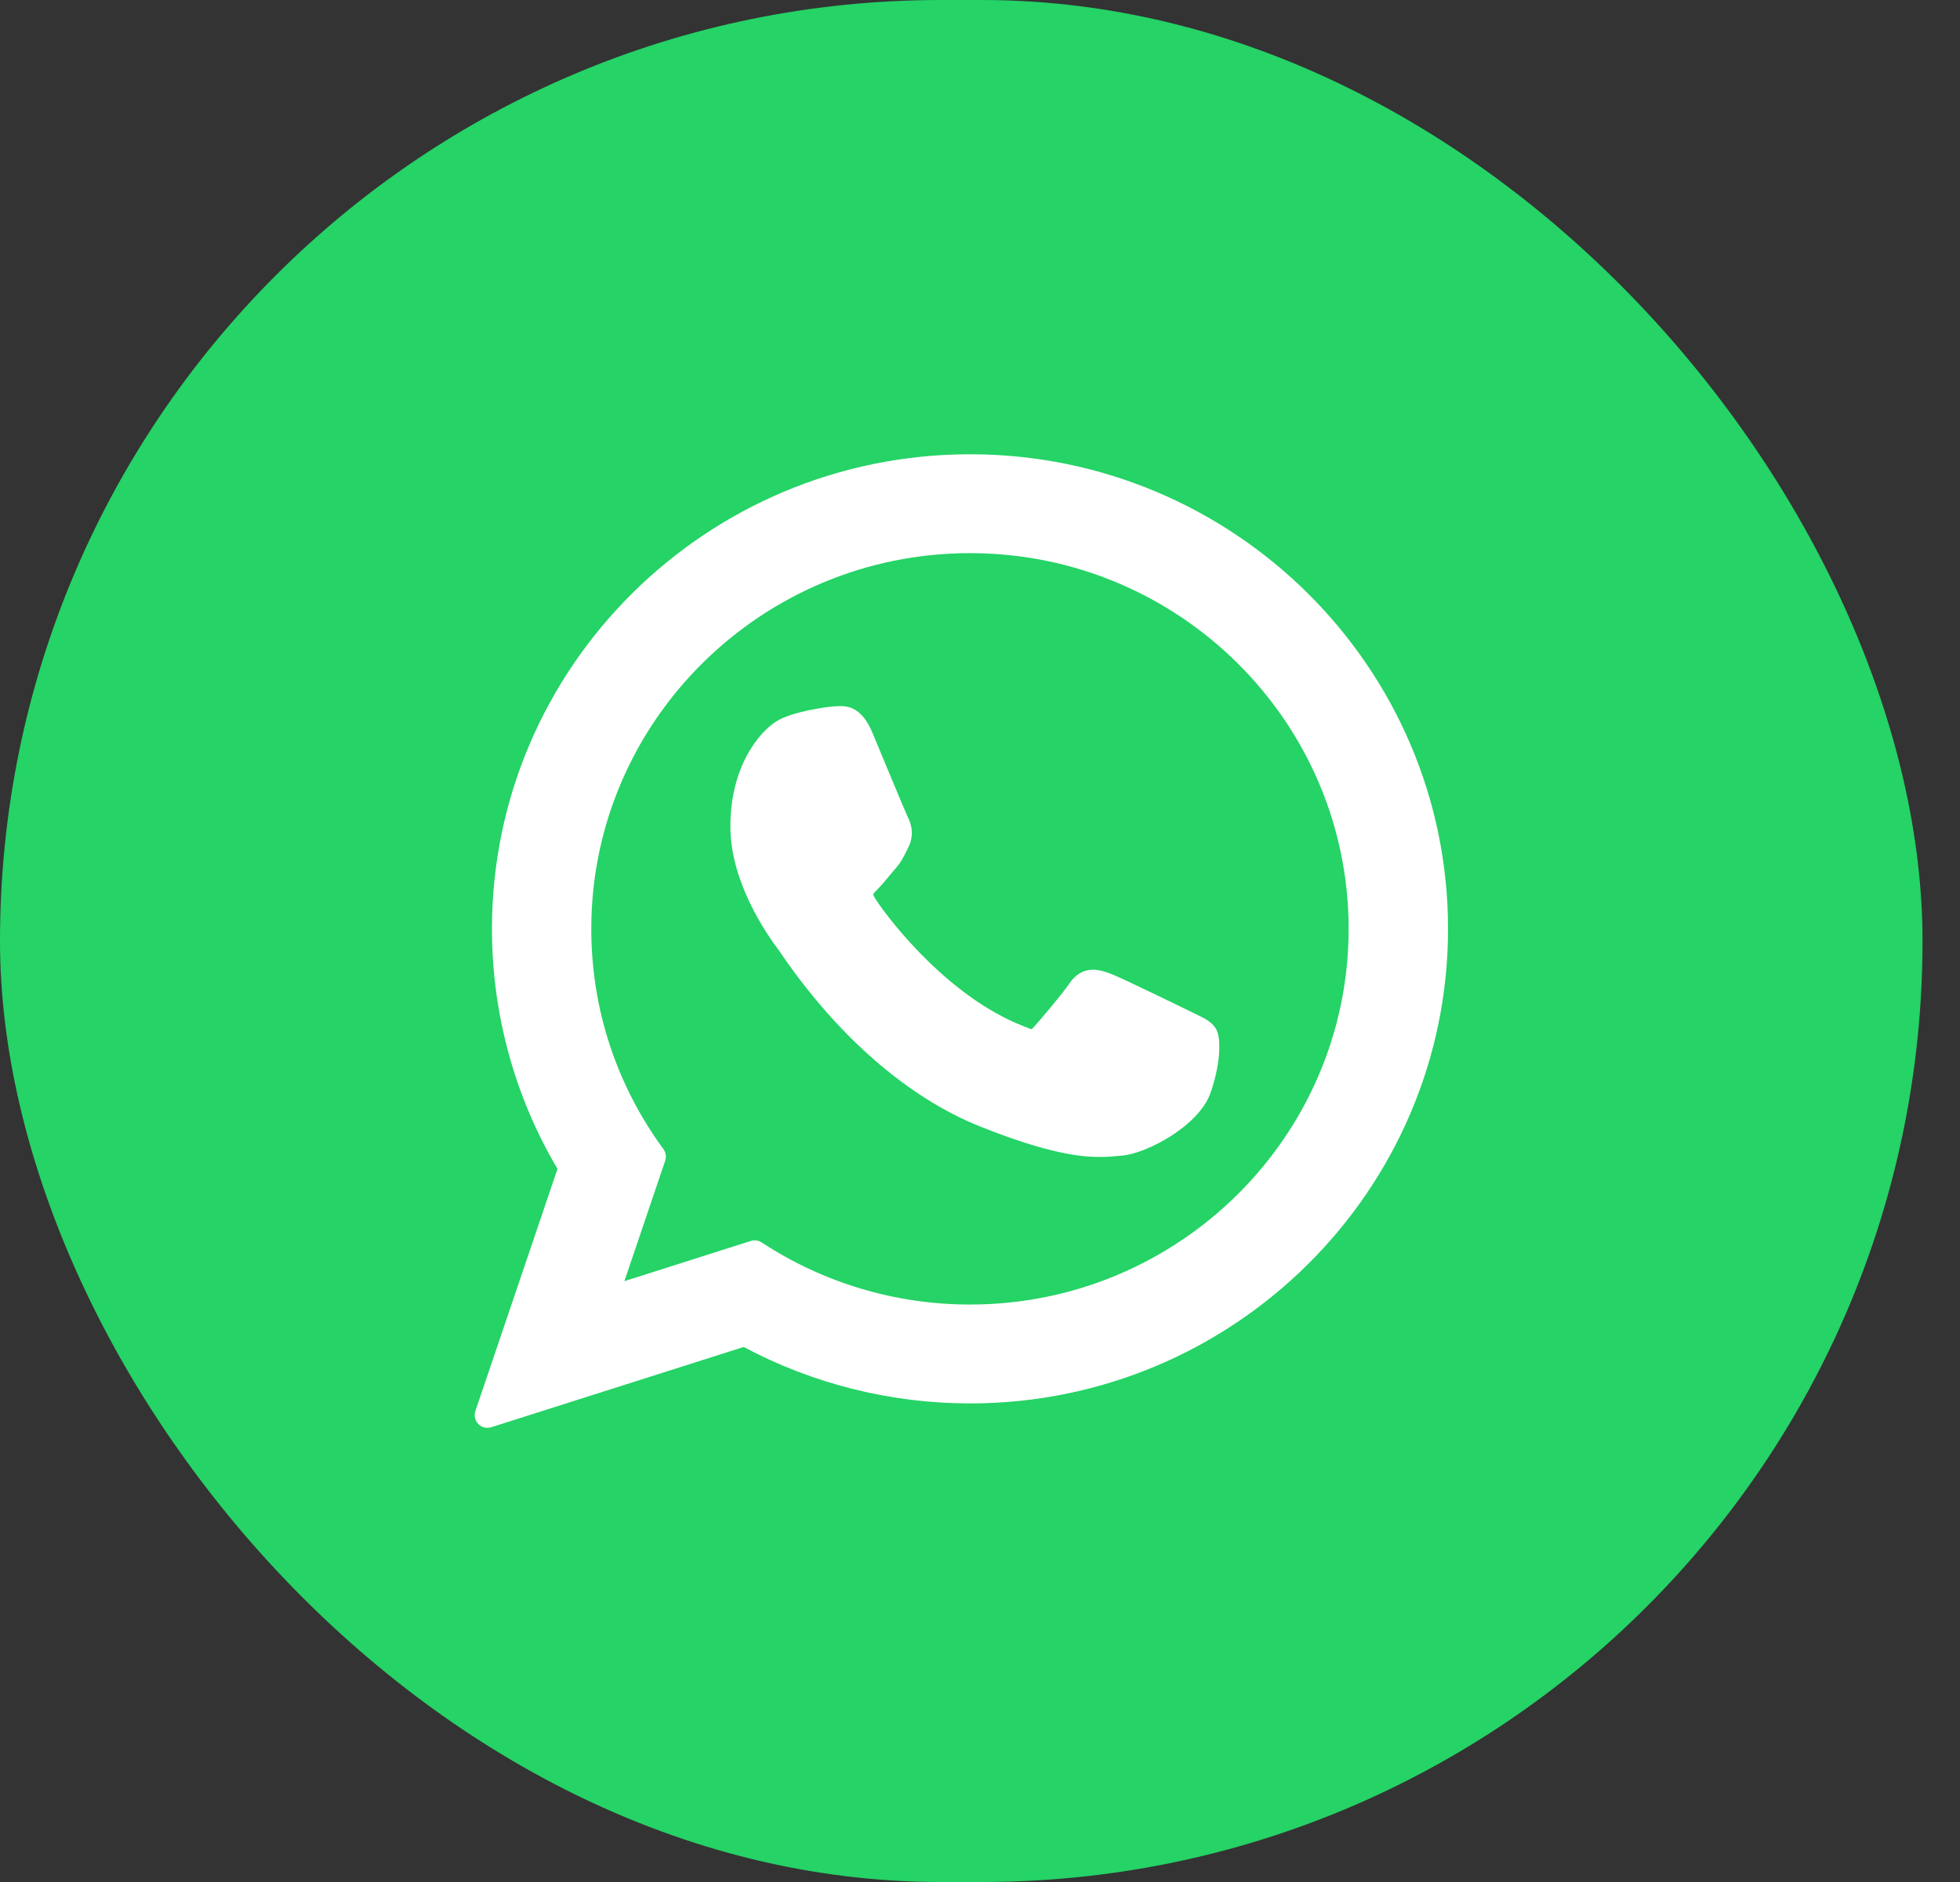 <svg width="25" height="24" viewBox="0 0 25 24" fill="none" xmlns="http://www.w3.org/2000/svg">
	<rect x="0" y="0" width="25" height="24" fill="#333333" stroke="none"/>
	<rect width="24.522" height="24" rx="12" fill="#25D366" />
	<path d="M15.242 12.927C15.218 12.916 14.313 12.47 14.152 12.412C14.087 12.389 14.016 12.366 13.941 12.366C13.819 12.366 13.717 12.427 13.637 12.546C13.546 12.681 13.273 13 13.188 13.096C13.177 13.109 13.162 13.124 13.153 13.124C13.145 13.124 13.005 13.066 12.962 13.048C11.991 12.626 11.254 11.612 11.153 11.441C11.139 11.416 11.138 11.405 11.138 11.405C11.142 11.392 11.174 11.359 11.191 11.342C11.241 11.293 11.294 11.229 11.345 11.167C11.37 11.137 11.395 11.108 11.419 11.08C11.494 10.993 11.527 10.925 11.566 10.847L11.586 10.806C11.68 10.618 11.6 10.46 11.574 10.409C11.552 10.366 11.17 9.444 11.129 9.347C11.032 9.113 10.903 9.004 10.723 9.004C10.707 9.004 10.723 9.004 10.653 9.007C10.568 9.01 10.105 9.071 9.901 9.2C9.684 9.337 9.316 9.773 9.316 10.541C9.316 11.231 9.755 11.883 9.943 12.131C9.947 12.137 9.956 12.15 9.968 12.168C10.689 13.22 11.587 14 12.498 14.364C13.374 14.714 13.789 14.754 14.025 14.754H14.025C14.124 14.754 14.204 14.747 14.274 14.74L14.318 14.736C14.621 14.709 15.286 14.364 15.438 13.943C15.557 13.612 15.588 13.25 15.509 13.118C15.455 13.029 15.361 12.984 15.242 12.927Z" fill="white" />
	<path d="M12.373 5.793C9.01 5.793 6.275 8.508 6.275 11.845C6.275 12.925 6.563 13.981 7.111 14.906L6.063 17.995C6.044 18.053 6.058 18.117 6.101 18.16C6.132 18.191 6.173 18.208 6.216 18.208C6.232 18.208 6.249 18.206 6.265 18.201L9.486 17.177C10.368 17.648 11.364 17.897 12.373 17.897C15.735 17.897 18.47 15.182 18.47 11.845C18.47 8.508 15.735 5.793 12.373 5.793ZM12.373 16.636C11.424 16.636 10.505 16.362 9.715 15.844C9.688 15.826 9.657 15.817 9.626 15.817C9.61 15.817 9.593 15.82 9.577 15.825L7.964 16.338L8.485 14.801C8.501 14.751 8.493 14.696 8.462 14.654C7.86 13.832 7.542 12.861 7.542 11.845C7.542 9.203 9.709 7.054 12.373 7.054C15.036 7.054 17.202 9.203 17.202 11.845C17.202 14.487 15.036 16.636 12.373 16.636Z" fill="white" />
</svg>
